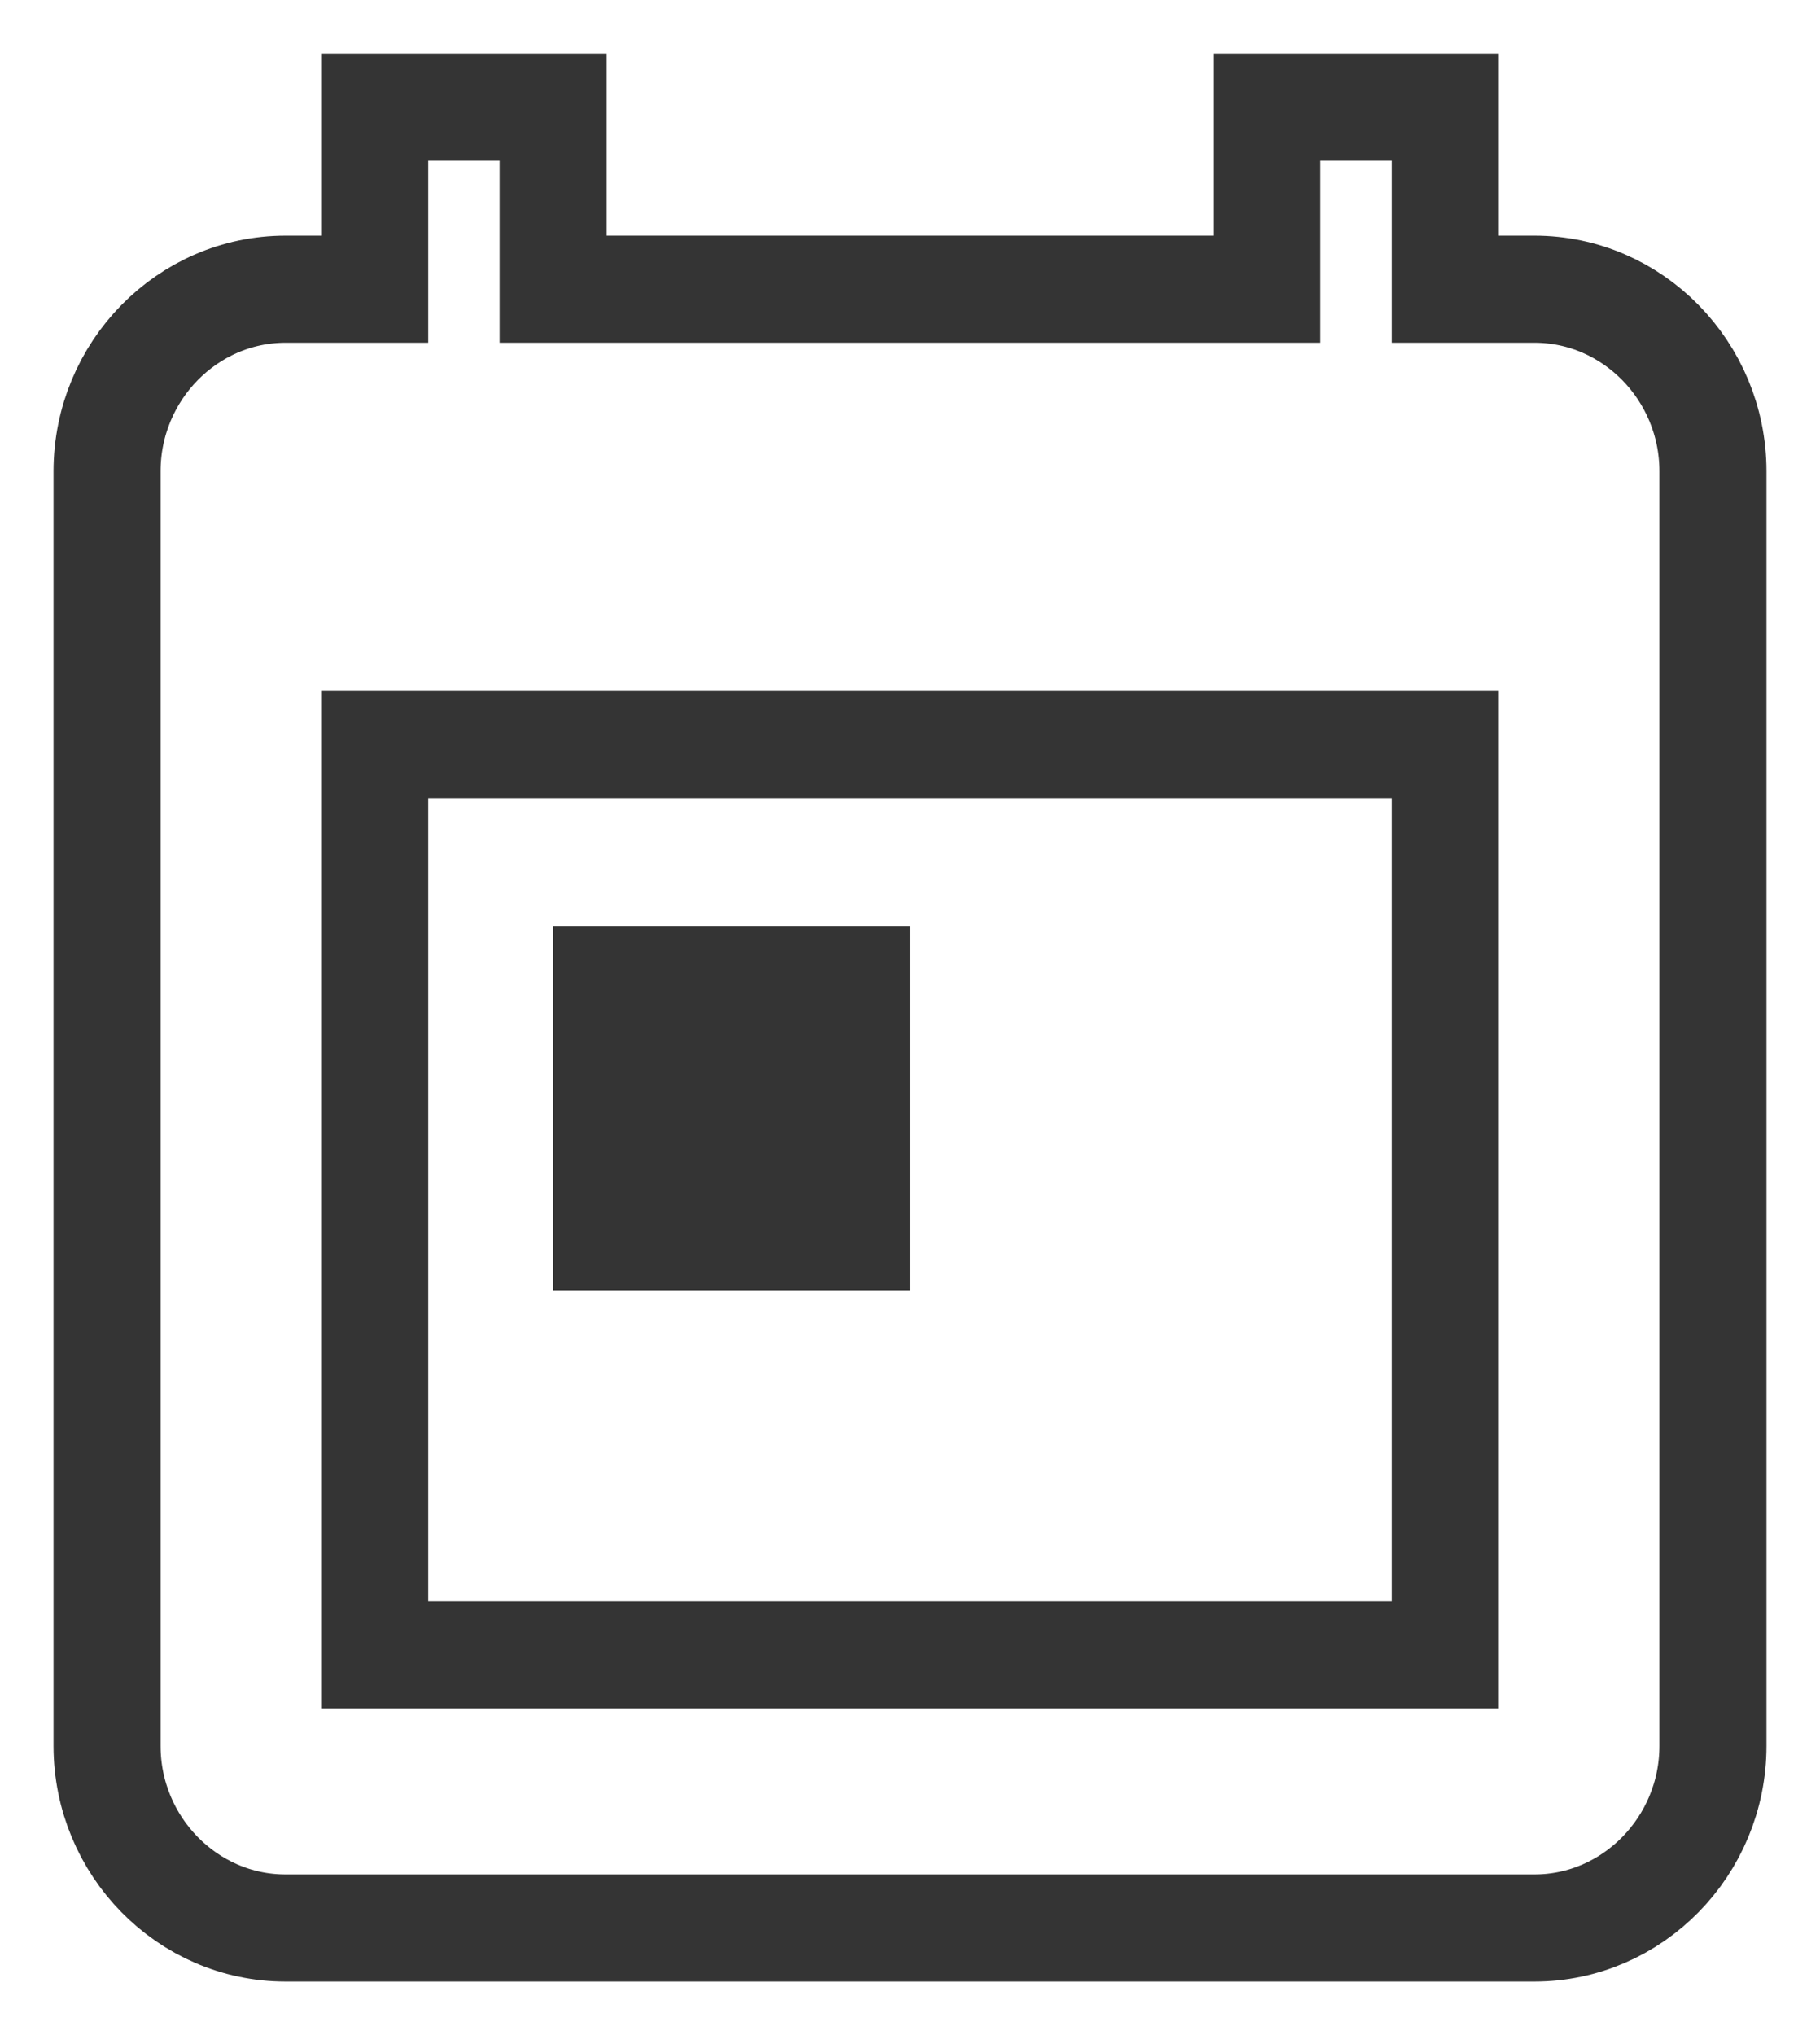 <svg width="17" height="19" viewBox="0 0 17 19" xmlns="http://www.w3.org/2000/svg"><title>55ABA13C-FEF3-4921-8F79-2089F2B19161</title><g fill="none" fill-rule="evenodd"><path fill="#343434" d="M5.167 8.65H8.5v3.4H5.167z"/><path d="M14.333 2.7H13.5V1h-1.667v1.7H5.167V1H3.5v1.7h-.833C1.75 2.7 1 3.465 1 4.4v11.9c0 .935.75 1.7 1.667 1.7h11.666C15.25 18 16 17.235 16 16.3V4.4c0-.935-.75-1.7-1.667-1.7zM13.5 15.45h-10v-8.5h10v8.5z" stroke="#343434"/></g></svg>